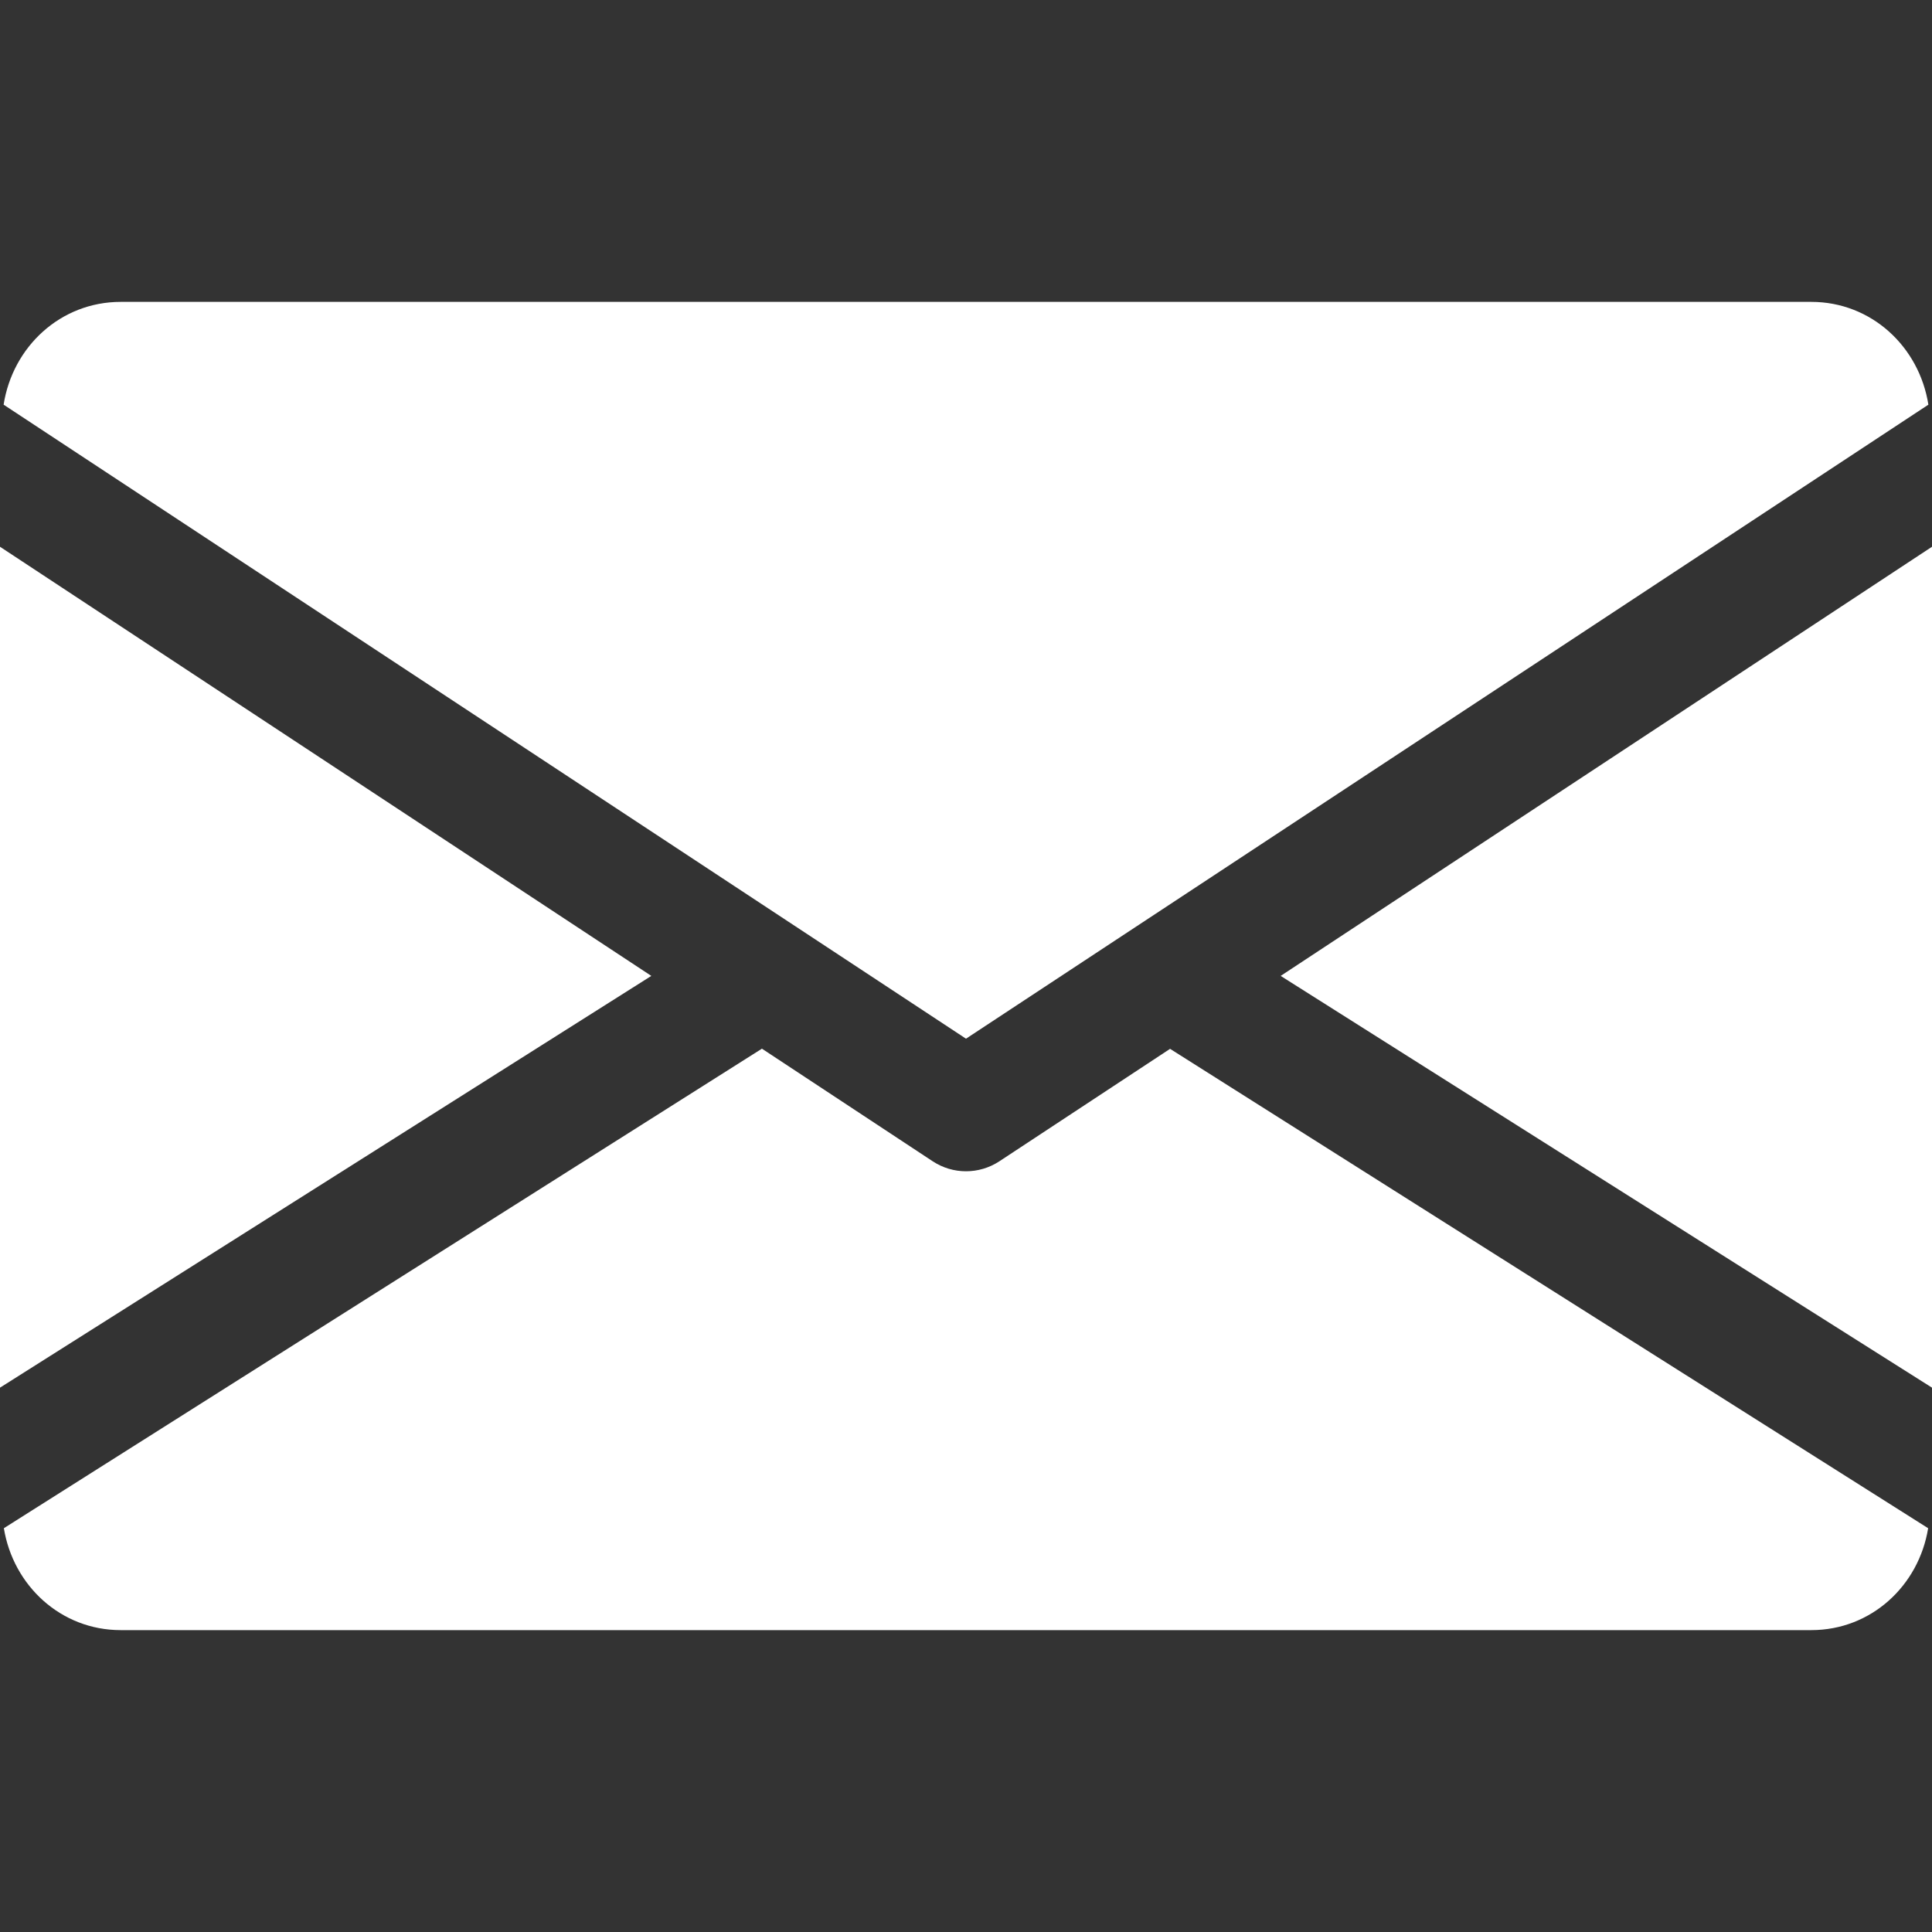 <svg width="24" height="24" viewBox="0 0 24 24" fill="none" xmlns="http://www.w3.org/2000/svg">
<rect x="0" y="0" width="24" height="24" fill="#333333" stroke="none"/>
<path d="M15.909 12.123L24 17.238V6.792L15.909 12.123Z" fill="white"/>
<path d="M0 6.792V17.238L8.091 12.123L0 6.792Z" fill="white"/>
<path d="M22.5 3.75H1.5C0.751 3.75 0.157 4.308 0.045 5.027L12 12.903L23.955 5.027C23.842 4.308 23.248 3.75 22.5 3.75Z" fill="white"/>
<path d="M14.535 13.029L12.413 14.427C12.287 14.509 12.144 14.55 12 14.55C11.856 14.55 11.714 14.509 11.588 14.427L9.465 13.027L0.048 18.984C0.164 19.696 0.755 20.25 1.5 20.25H22.5C23.246 20.25 23.837 19.696 23.952 18.984L14.535 13.029Z" fill="white"/>
</svg>
